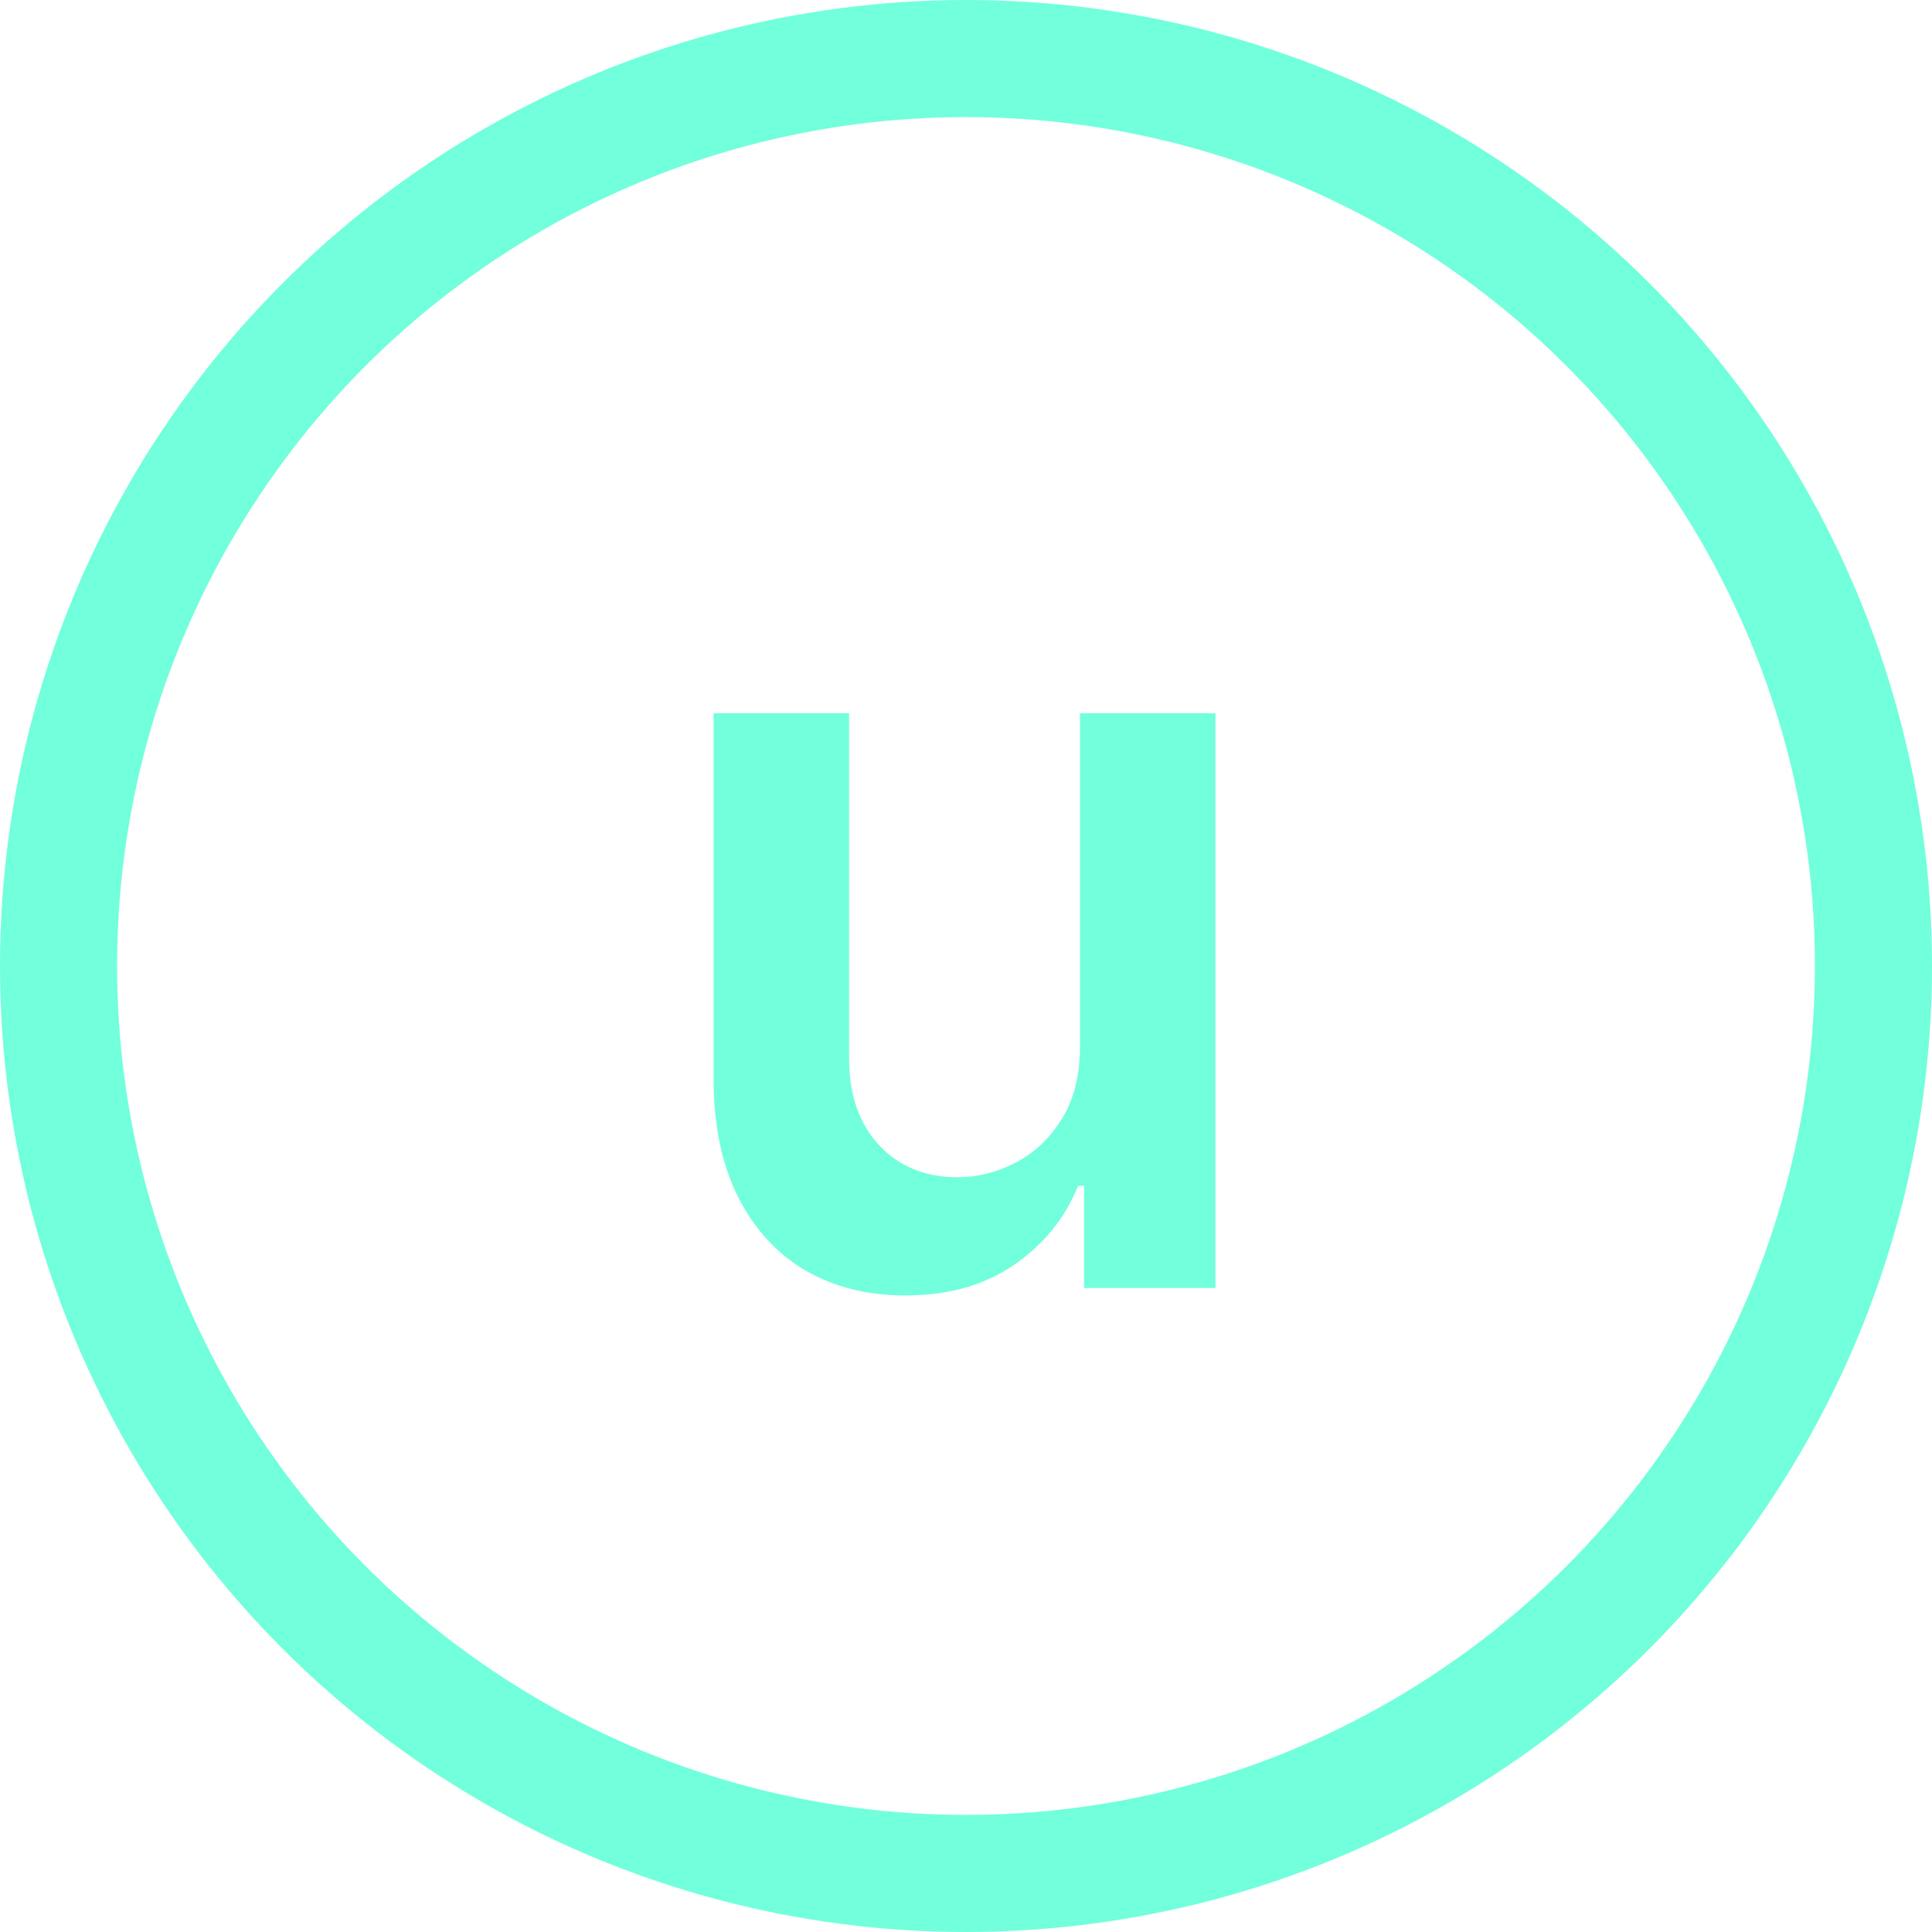 <svg width="132" height="132" viewBox="0 0 132 132" fill="none" xmlns="http://www.w3.org/2000/svg">
<path d="M73.787 71.483V48.727H83.043V88H74.068V81.02H73.659C72.773 83.219 71.315 85.017 69.287 86.415C67.276 87.812 64.796 88.511 61.847 88.511C59.273 88.511 56.997 87.94 55.02 86.798C53.06 85.639 51.526 83.96 50.418 81.761C49.31 79.546 48.756 76.869 48.756 73.733V48.727H58.011V72.301C58.011 74.79 58.693 76.767 60.057 78.233C61.42 79.699 63.21 80.432 65.426 80.432C66.79 80.432 68.111 80.099 69.389 79.435C70.668 78.77 71.716 77.781 72.534 76.469C73.369 75.139 73.787 73.477 73.787 71.483Z" fill="#72FFDB"/>
<circle cx="66" cy="66" r="62" stroke="#72FFDB" stroke-width="8"/>
</svg>
